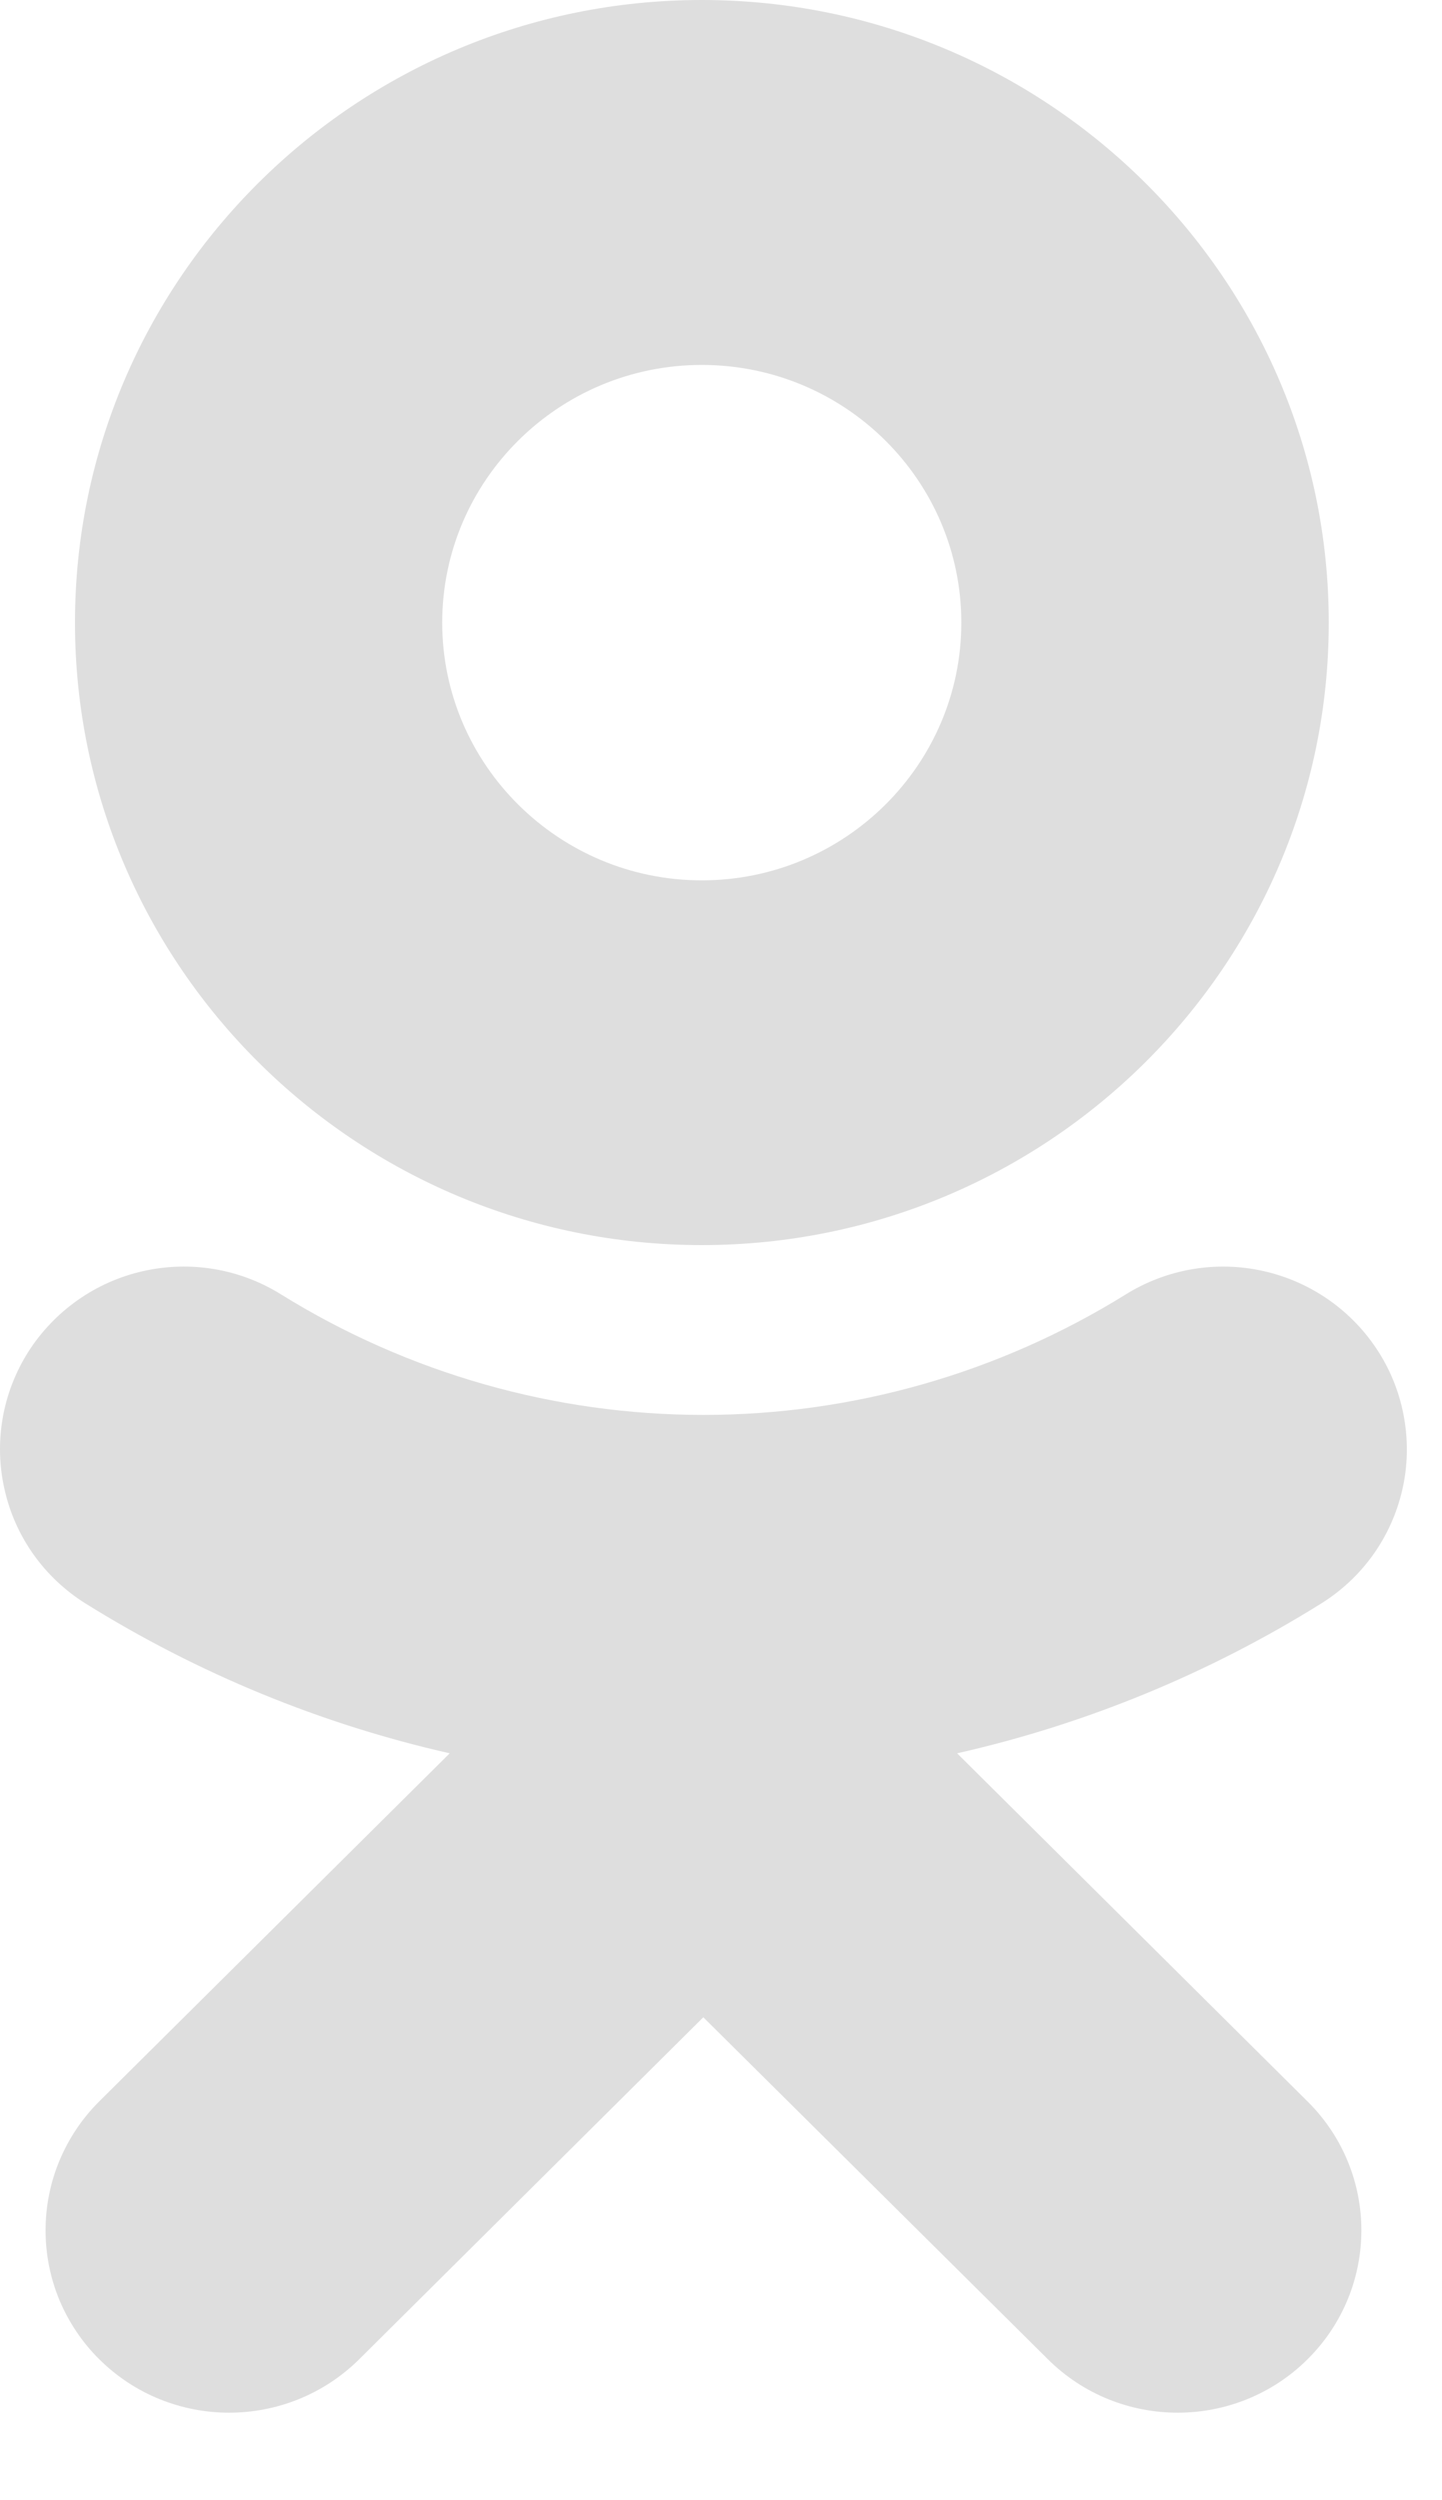 <svg width="15" height="26" viewBox="0 0 15 26" fill="none" xmlns="http://www.w3.org/2000/svg">
<path opacity="0.13" fill-rule="evenodd" clip-rule="evenodd" d="M7.3 3.795C8.79 3.795 10 4.996 10 6.475C10 7.952 8.79 9.155 7.3 9.155C5.813 9.155 4.6 7.952 4.6 6.475C4.6 4.996 5.813 3.795 7.3 3.795ZM7.3 12.948C3.704 12.948 0.78 10.044 0.78 6.475C0.78 2.904 3.704 0 7.3 0C10.898 0 13.822 2.904 13.822 6.475C13.822 10.045 10.898 12.948 7.3 12.948ZM9.956 18.233L13.601 21.853C14.348 22.593 14.348 23.794 13.601 24.535C12.855 25.275 11.646 25.275 10.901 24.535L7.316 20.978L3.736 24.535C3.362 24.905 2.872 25.09 2.383 25.09C1.895 25.09 1.406 24.905 1.033 24.535C0.856 24.36 0.716 24.151 0.619 23.921C0.523 23.69 0.474 23.444 0.474 23.194C0.474 22.945 0.523 22.698 0.619 22.468C0.715 22.238 0.855 22.029 1.032 21.853L4.678 18.233C3.338 17.93 2.058 17.403 0.891 16.676C0.68 16.544 0.496 16.372 0.351 16.169C0.206 15.966 0.103 15.736 0.048 15.492C-0.008 15.249 -0.015 14.998 0.027 14.752C0.069 14.506 0.16 14.271 0.293 14.06C0.565 13.633 0.994 13.33 1.487 13.219C1.981 13.107 2.498 13.194 2.927 13.463C4.246 14.28 5.766 14.714 7.317 14.714C8.869 14.714 10.389 14.28 11.707 13.463C12.136 13.195 12.654 13.107 13.147 13.219C13.641 13.331 14.07 13.633 14.341 14.06C14.475 14.271 14.565 14.506 14.607 14.752C14.649 14.998 14.643 15.25 14.587 15.493C14.531 15.736 14.428 15.966 14.283 16.169C14.138 16.372 13.954 16.544 13.742 16.676C12.576 17.403 11.297 17.93 9.956 18.233Z" fill="black"/>
</svg>
